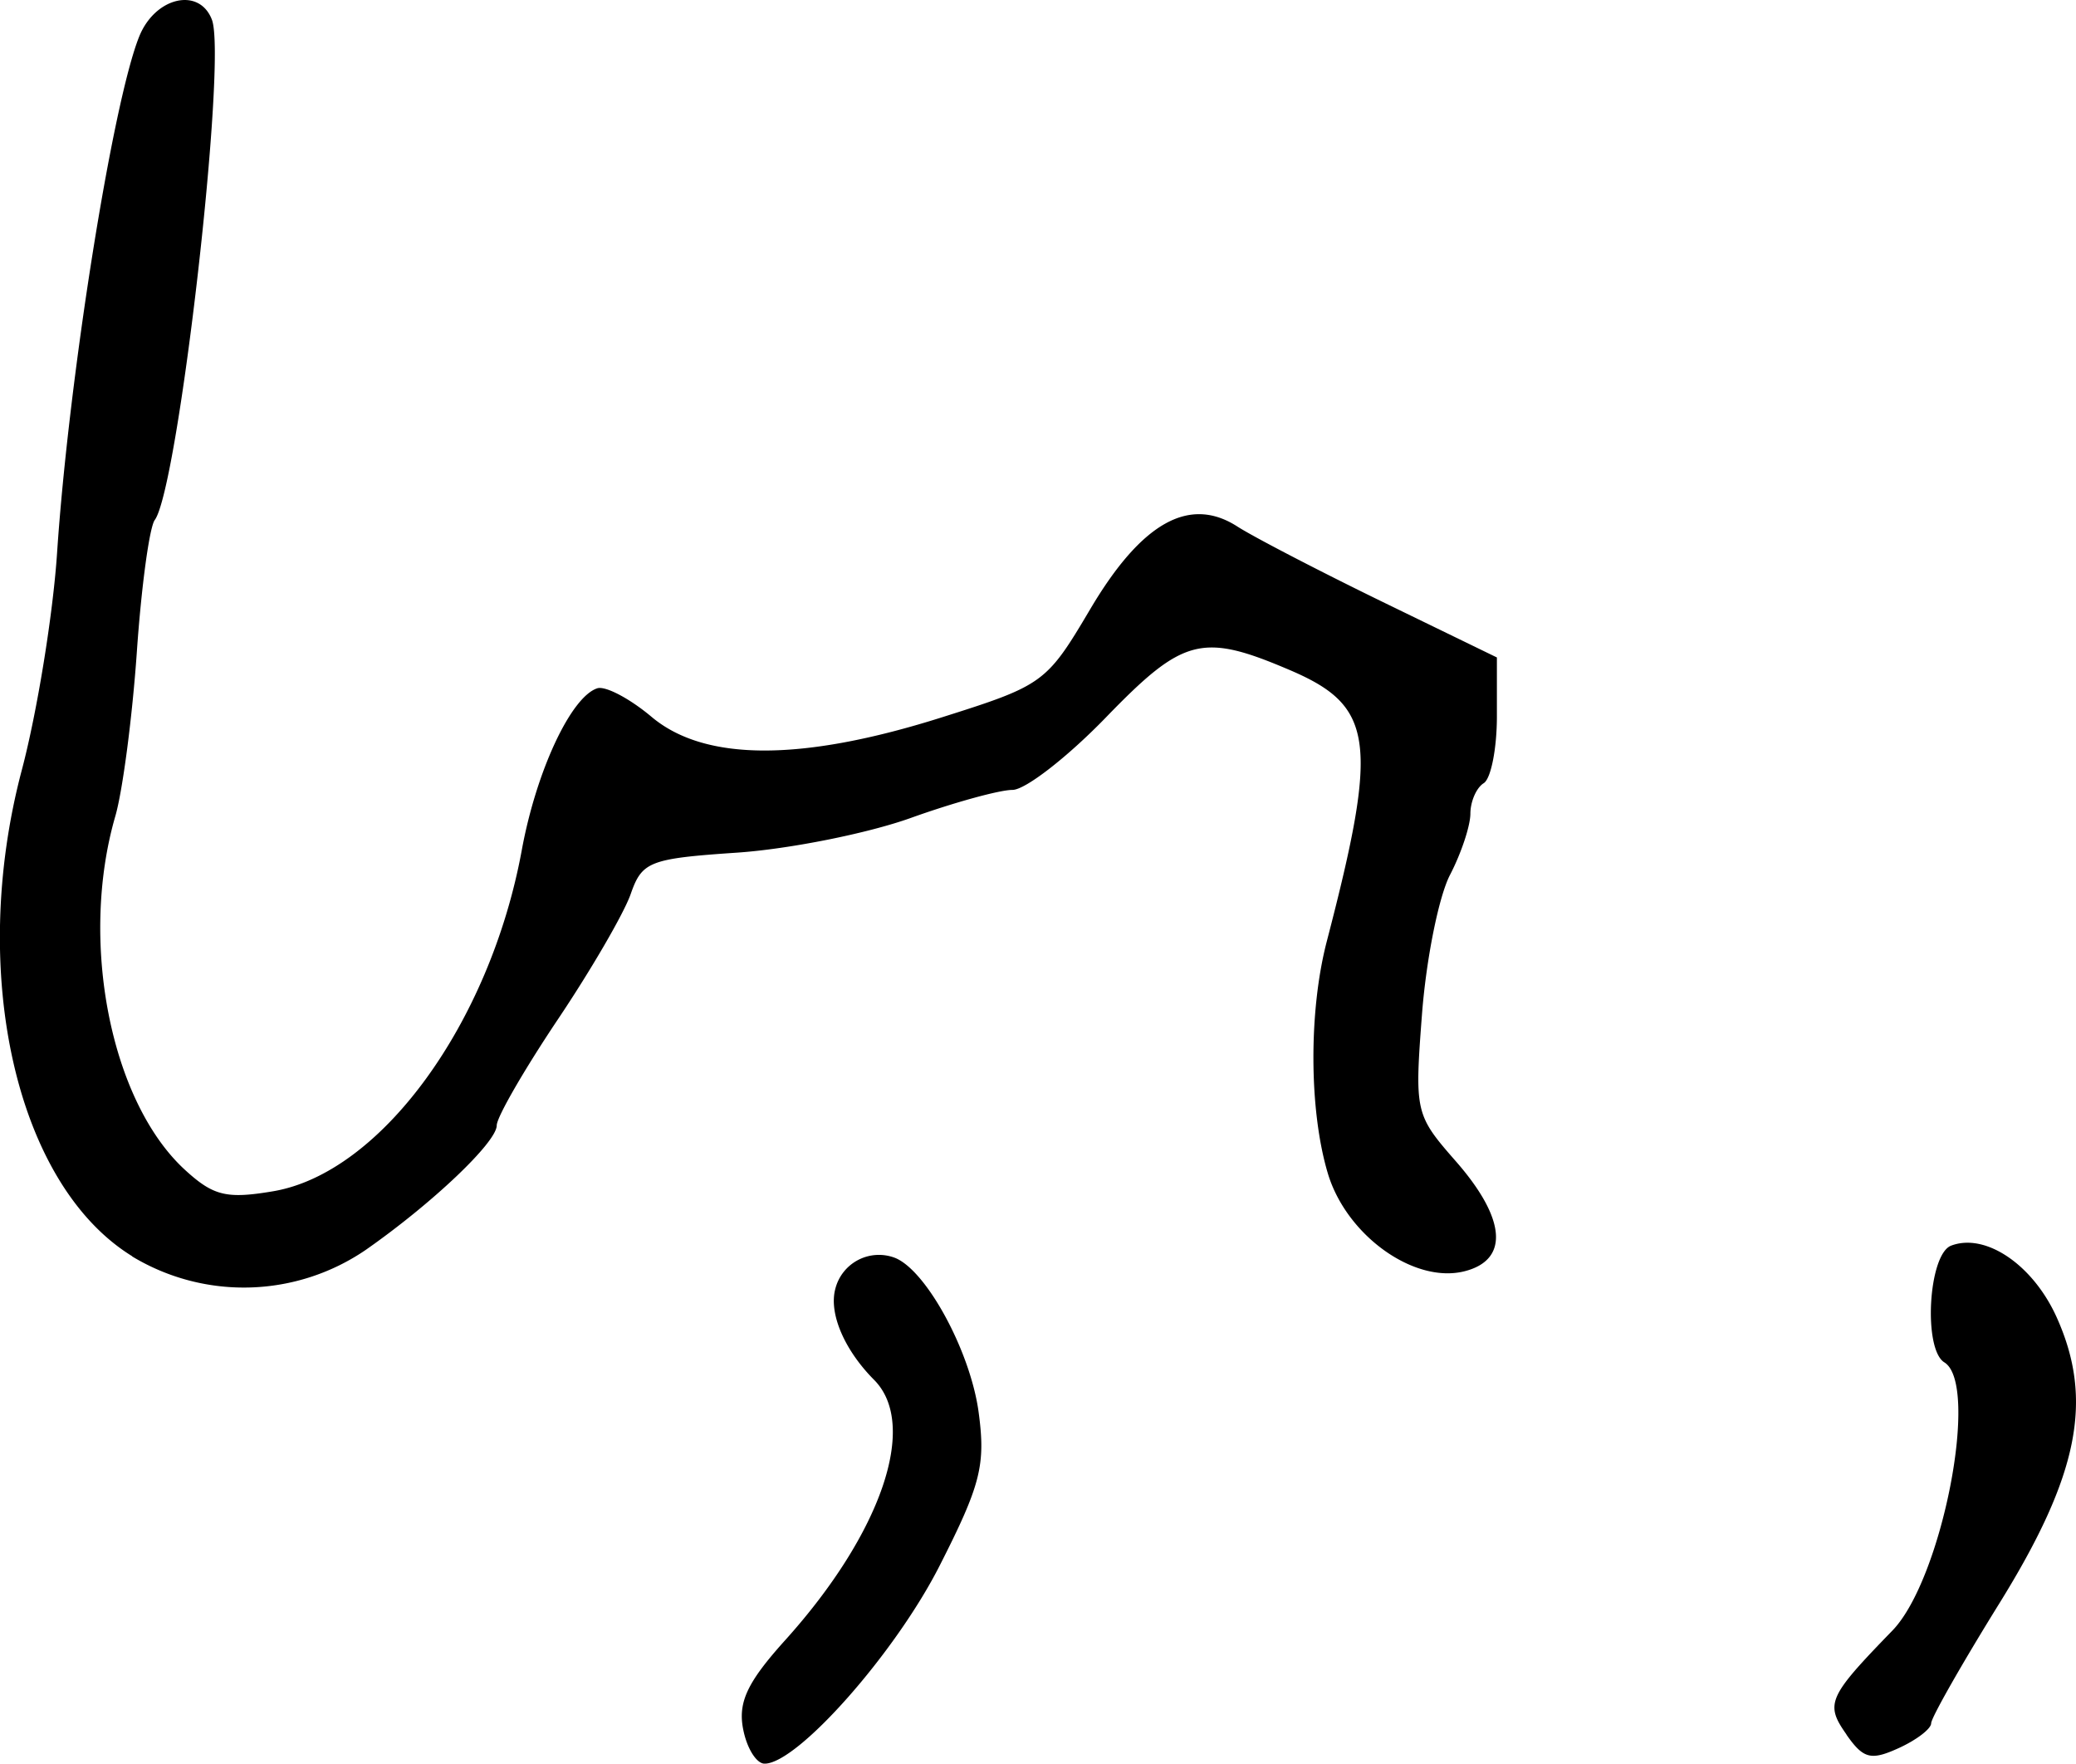 <svg xmlns="http://www.w3.org/2000/svg" height="21.878" width="25.757"><path d="M1.64 15.584C.201 14.698-.395 12.07.27 9.555c.19-.717.387-1.929.438-2.694.145-2.172.69-5.594 1.02-6.41.198-.489.745-.614.901-.207.191.497-.416 5.81-.709 6.207-.066.09-.166.824-.222 1.633-.056.808-.176 1.726-.267 2.04-.45 1.55-.06 3.537.86 4.385.356.327.518.367 1.098.269 1.336-.226 2.688-2.08 3.084-4.228.18-.983.609-1.902.936-2.011.1-.034.404.126.675.354.659.554 1.858.557 3.598.007 1.266-.4 1.302-.427 1.845-1.344.636-1.075 1.231-1.408 1.827-1.023.198.127 1.002.545 1.788.928l1.43.695v.73c0 .401-.074.775-.164.83-.09.056-.164.225-.165.377 0 .152-.114.493-.252.759-.139.265-.295 1.04-.348 1.725-.093 1.218-.085 1.253.416 1.825.628.715.669 1.229.109 1.369-.624.156-1.462-.445-1.693-1.213-.234-.78-.24-2.012-.013-2.882.645-2.478.586-2.915-.451-3.36-1.096-.469-1.328-.41-2.291.585-.479.494-1 .898-1.158.898-.159 0-.727.156-1.262.348-.536.192-1.503.385-2.15.43-1.093.074-1.184.11-1.325.514-.084.24-.492.942-.907 1.56-.415.62-.755 1.208-.755 1.31 0 .209-.8.968-1.626 1.545a2.68 2.68 0 01-2.898.08zm21.27 5.934c-.269-.382-.232-.465.569-1.29.618-.637 1.086-3.055.645-3.327-.266-.164-.199-1.339.083-1.448.427-.163 1.016.236 1.31.888.462 1.026.274 1.962-.713 3.553-.464.748-.844 1.416-.844 1.484 0 .068-.181.207-.403.308-.345.157-.438.133-.648-.167zM9.22 21.45c-.065-.334.053-.583.521-1.102 1.197-1.328 1.657-2.674 1.104-3.23-.368-.37-.562-.822-.482-1.126a.558.558 0 01.738-.389c.39.151.936 1.155 1.04 1.91.09.66.028.905-.483 1.91-.55 1.084-1.76 2.452-2.17 2.456-.102.002-.223-.192-.268-.43z" stroke-width=".163"/></svg>